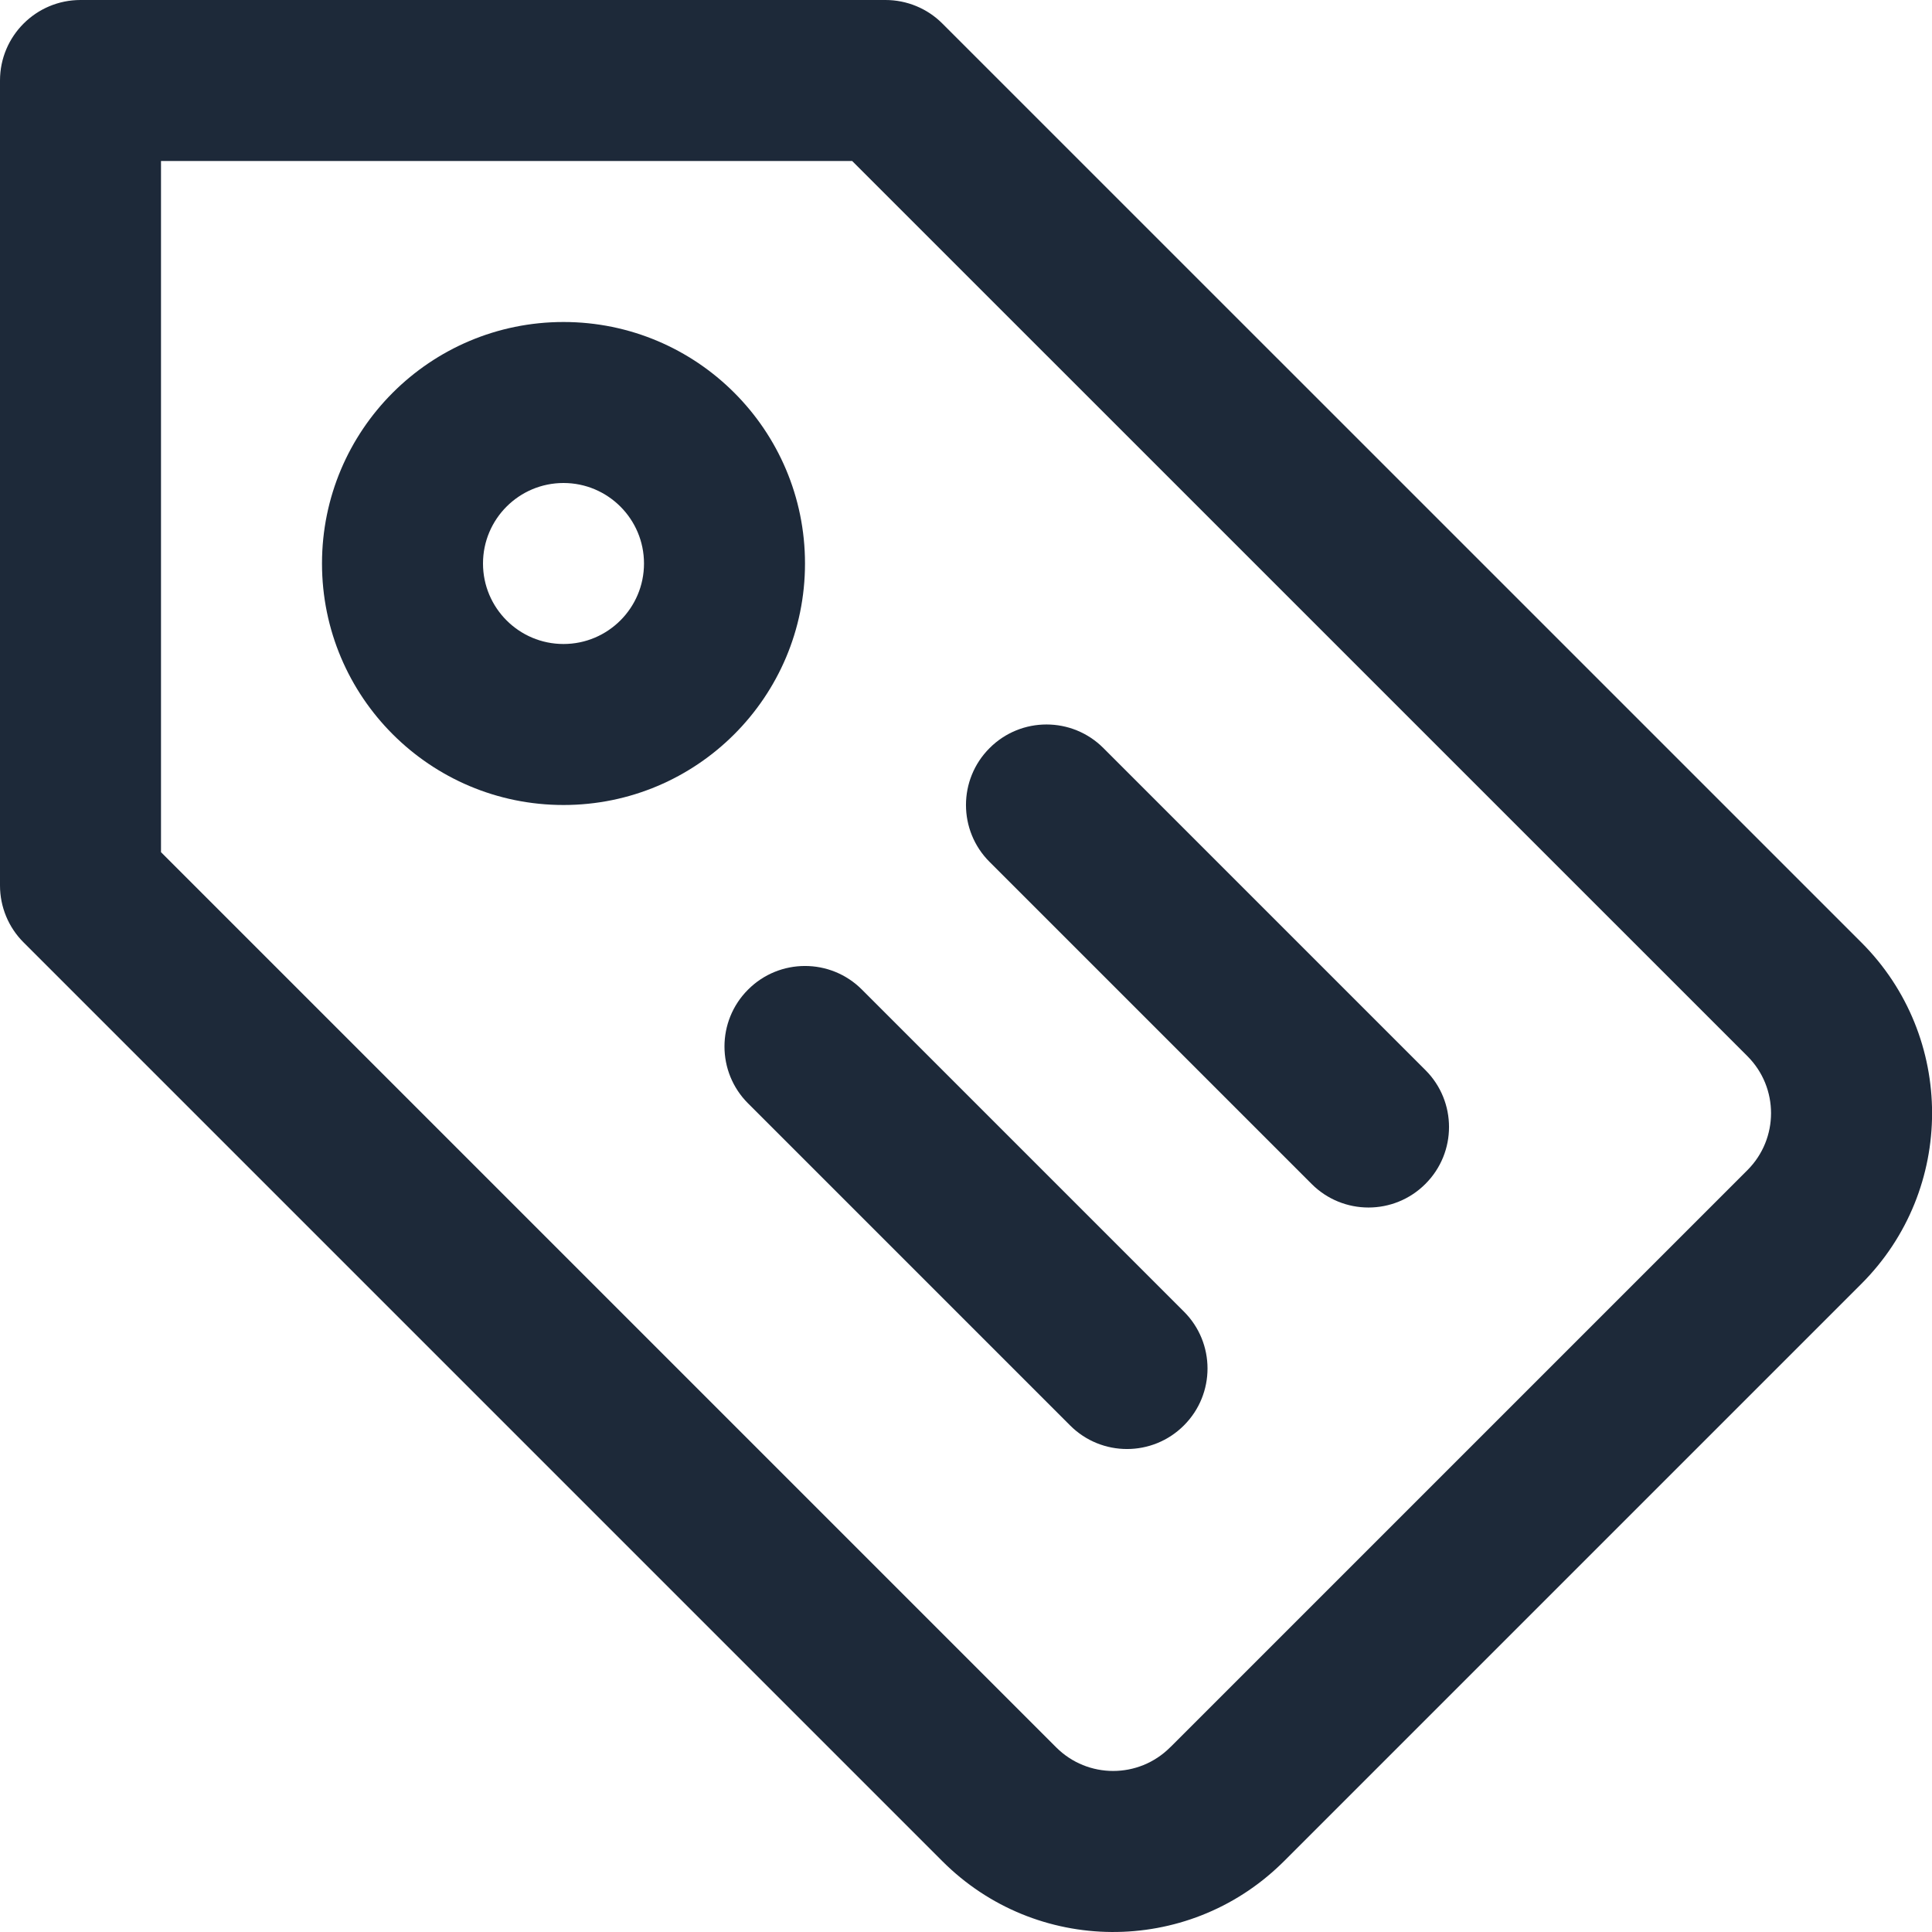 <svg width="24" height="24" viewBox="0 0 24 24" fill="none" xmlns="http://www.w3.org/2000/svg">
<g clip-path="url(#clip0_706_605)">
<path fill-rule="evenodd" clip-rule="evenodd" d="M0 1C0 0.448 0.448 0 1 0H11C11.265 0 11.52 0.105 11.707 0.293L23.122 11.707L23.122 11.707C24.294 12.878 24.294 14.778 23.122 15.949L15.95 23.121C15.939 23.132 15.928 23.142 15.917 23.153C14.743 24.293 12.868 24.282 11.707 23.121L0.293 11.707C0.105 11.52 0 11.265 0 11V1ZM2 2V10.586L13.121 21.707C13.512 22.097 14.144 22.097 14.535 21.707C14.544 21.698 14.553 21.689 14.562 21.681L21.708 14.535C22.098 14.144 22.098 13.512 21.708 13.121L10.586 2H2Z" fill="#1D2939"/>
<path fill-rule="evenodd" clip-rule="evenodd" d="M7 6C6.448 6 6 6.448 6 7C6 7.552 6.448 8 7 8C7.552 8 8 7.552 8 7C8 6.448 7.552 6 7 6ZM4 7C4 5.343 5.343 4 7 4C8.657 4 10 5.343 10 7C10 8.657 8.657 10 7 10C5.343 10 4 8.657 4 7Z" fill="#1D2939"/>
<path fill-rule="evenodd" clip-rule="evenodd" d="M12.293 9.293C12.683 8.902 13.317 8.902 13.707 9.293L17.707 13.293C18.098 13.683 18.098 14.317 17.707 14.707C17.317 15.098 16.683 15.098 16.293 14.707L12.293 10.707C11.902 10.317 11.902 9.683 12.293 9.293Z" fill="#1D2939"/>
<path fill-rule="evenodd" clip-rule="evenodd" d="M9.293 12.293C9.683 11.902 10.317 11.902 10.707 12.293L14.707 16.293C15.098 16.683 15.098 17.317 14.707 17.707C14.317 18.098 13.683 18.098 13.293 17.707L9.293 13.707C8.902 13.317 8.902 12.683 9.293 12.293Z" fill="#1D2939"/>
</g>
<defs>
<clipPath id="clip0_706_605">
<rect width="24" height="24" fill="white"/>
</clipPath>
</defs>
</svg>
